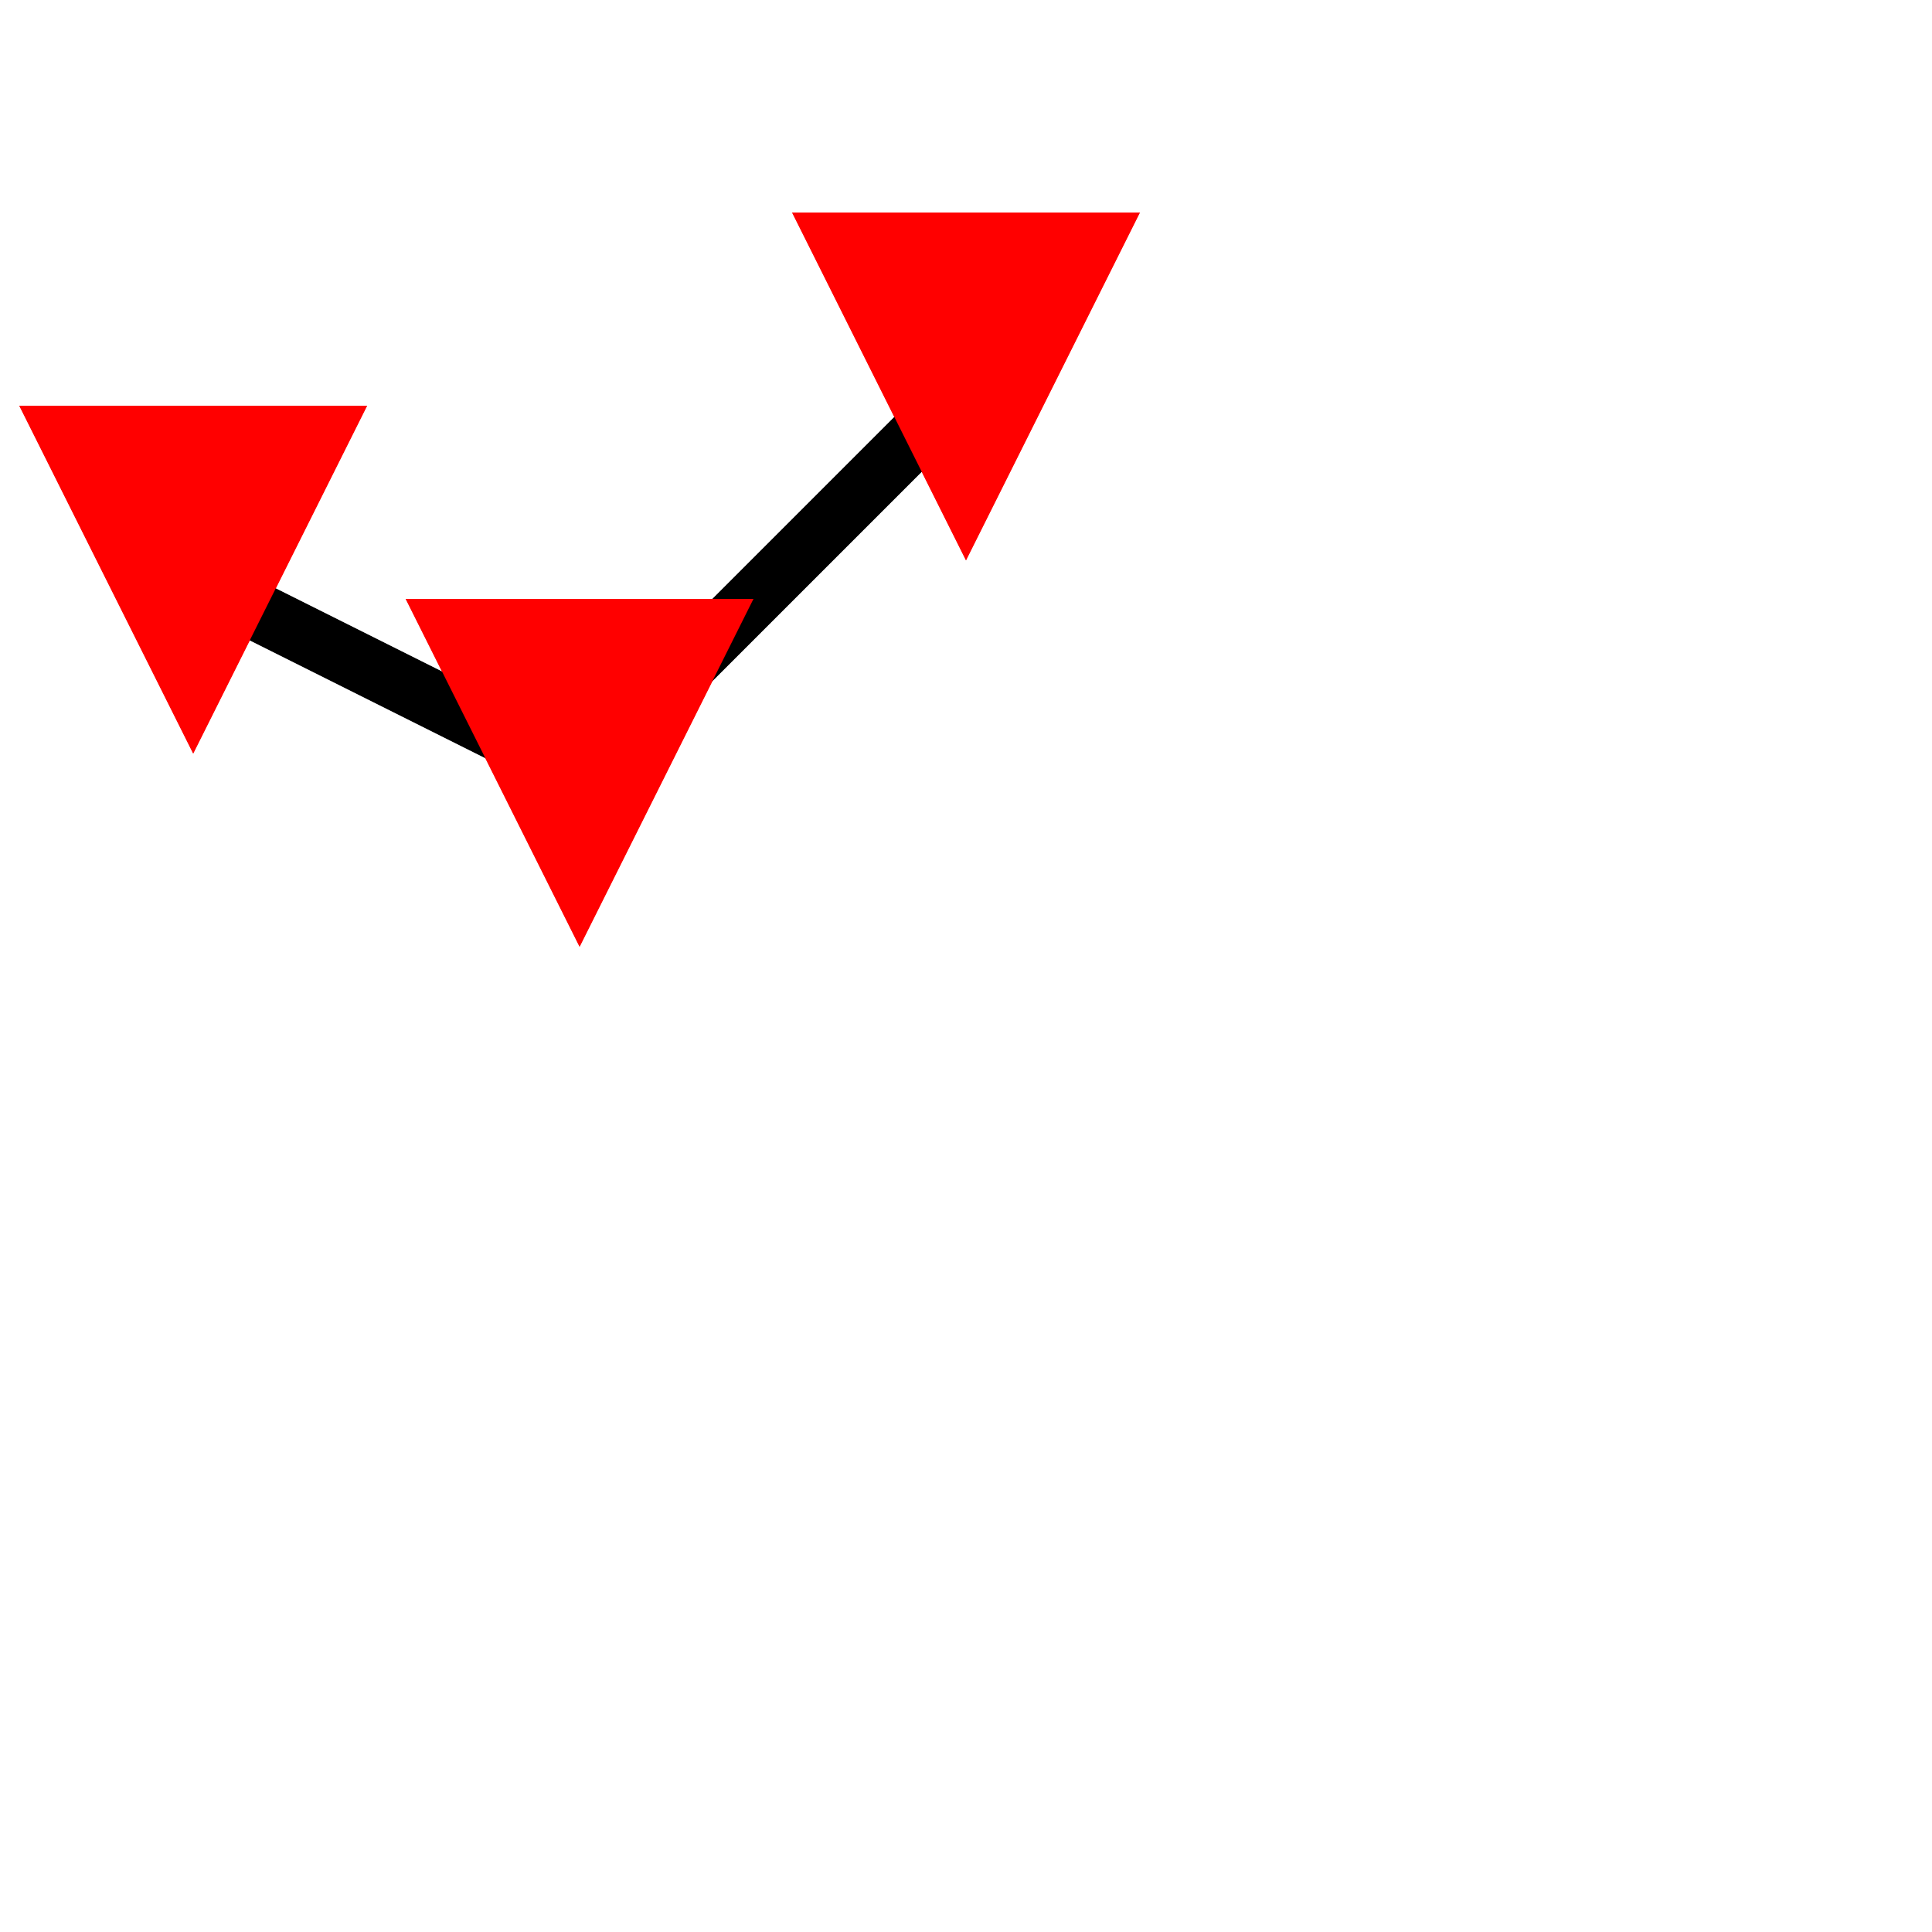 <svg width="400" height="400" viewBox="0 0 100 100" xmlns="http://www.w3.org/2000/svg">

<filter id="flood" x="0" y="0" width="1" height="1" filterUnits="objectBoundingBox" primitiveUnits="objectBoundingBox" >
  <feFlood flood-color="green" x="0" y="0" width="1" height="1"/>
</filter>

<marker
  id="arrow2"
  viewBox="0 0 10 10"
  refX="5"
  refY="5"
  markerWidth="6"
  markerHeight="6"
  orient="90">
  <path fill="red" d="M 0 0 L 10 5 L 0 10 z" />
</marker>

<path
d="M 10 30
   L 30 40
   L 50 20"
  stroke="black"
  stroke-width="3"
  fill="none"
  marker-start="url(#arrow2)"
  marker-mid="url(#arrow2)"
  marker-end="url(#arrow2)"
  filter="url(#flood)"/>

<path
d="M 10 30
   L 30 40
   L 50 20"
  stroke="black"
  stroke-width="3"
  fill="none"
  marker-start="url(#arrow2)"
  marker-mid="url(#arrow2)"
  marker-end="url(#arrow2)"/>

</svg>
